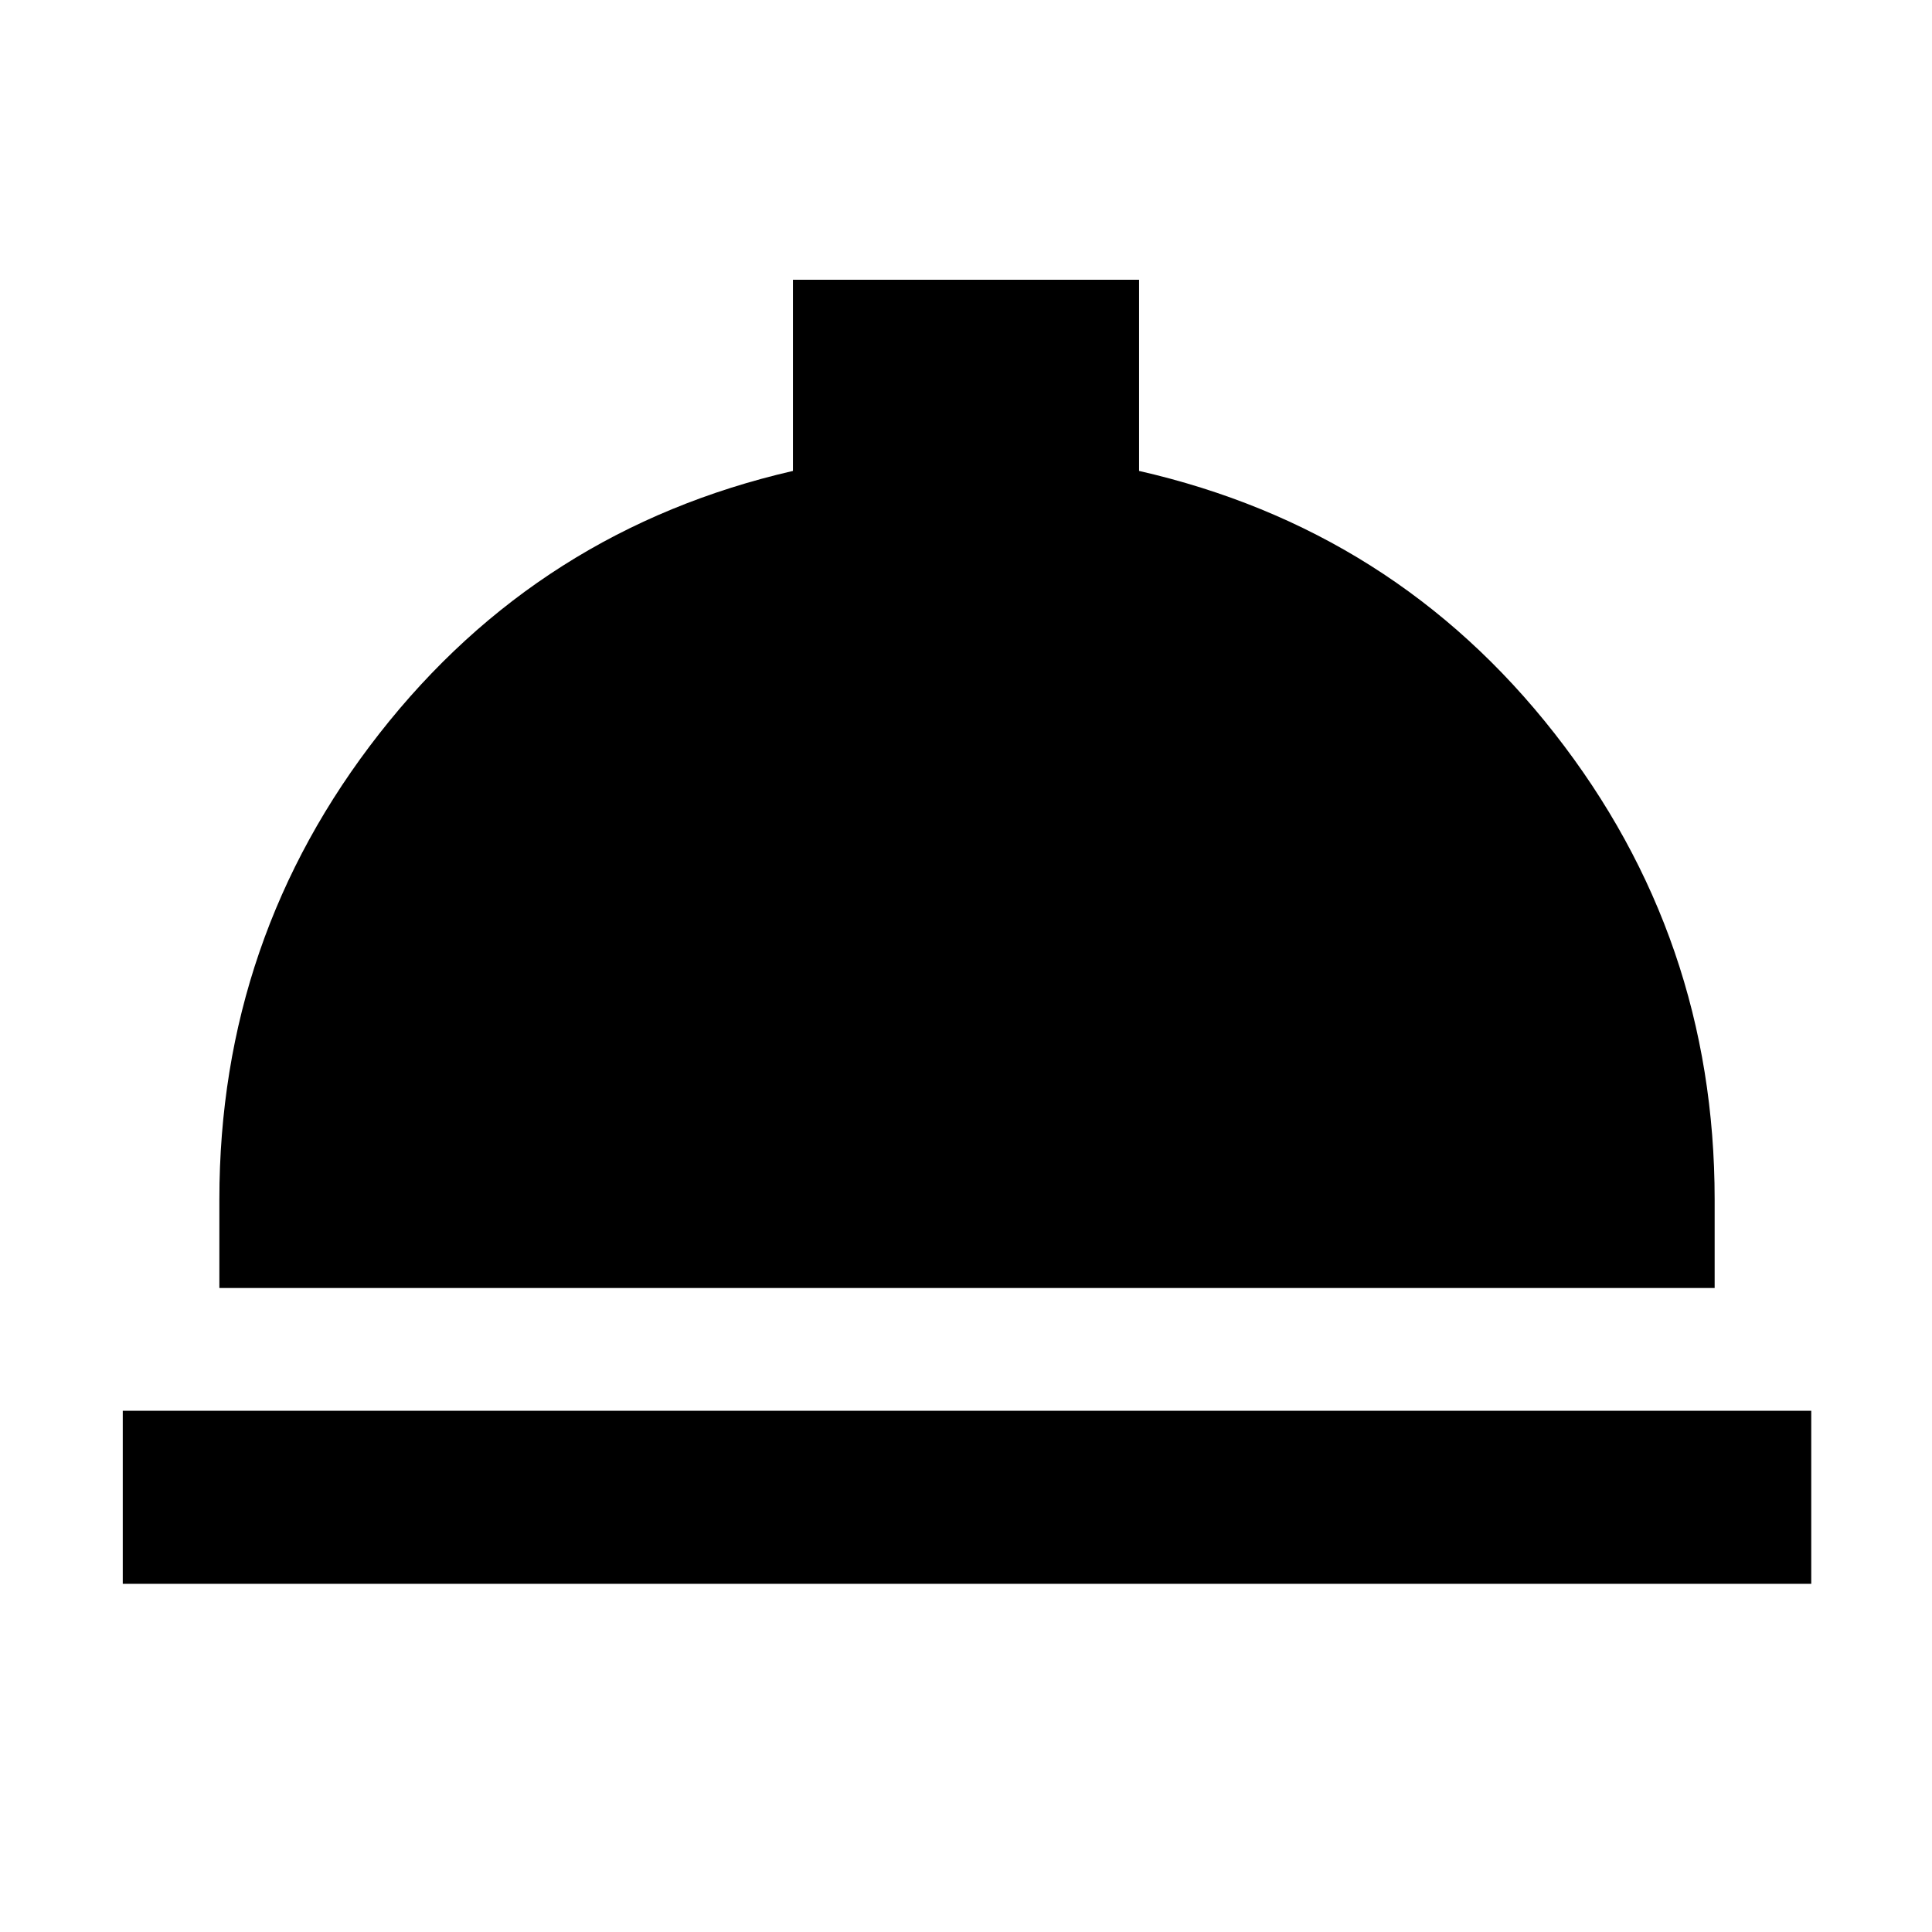 <svg xmlns="http://www.w3.org/2000/svg" height="24" width="24"><path d="M1.525 19.675V17.525H22.5V19.675ZM2.725 16V14.9Q2.725 11.65 4.713 9.112Q6.7 6.575 9.85 5.85V3.475H14.15V5.85Q17.325 6.575 19.312 9.112Q21.3 11.65 21.3 14.9V16Z"/></svg>